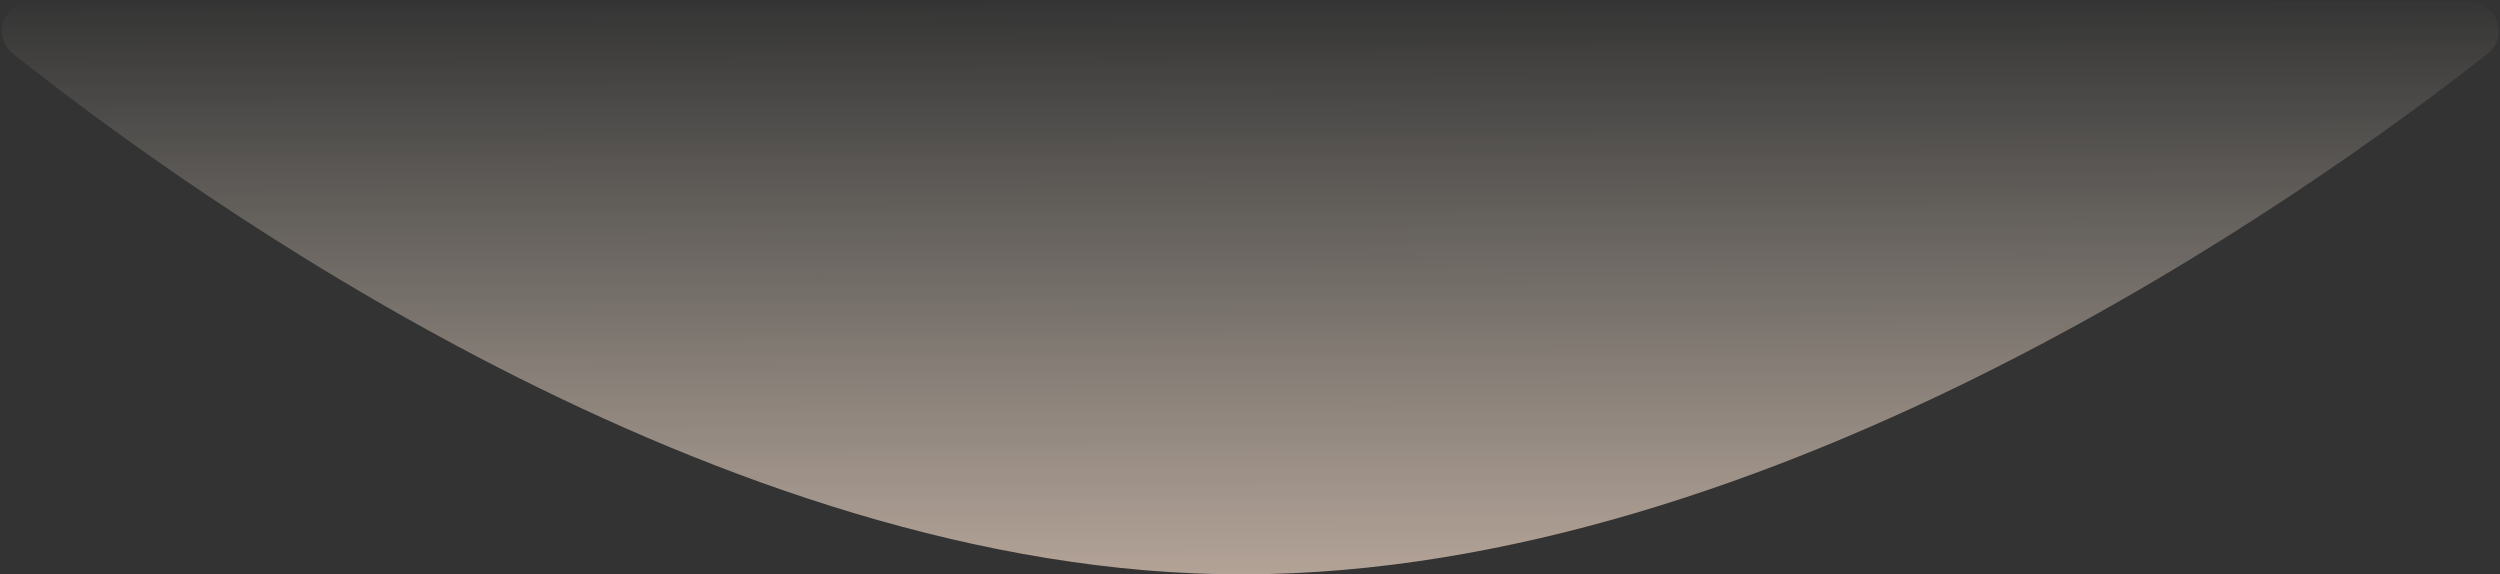 <svg width="1210" height="278" viewBox="0 0 1210 278" fill="none" xmlns="http://www.w3.org/2000/svg">
<rect x="0" y="0" width="1210" height="278" fill="#333333" stroke="none"/>
<path fill-rule="evenodd" clip-rule="evenodd" d="M601.625 277.999C347.624 278.408 92.514 94.495 6.471 26.128C-4.341 17.537 1.775 0.938 15.584 0.938L1194.74 0.938C1208.59 0.938 1214.66 17.62 1203.77 26.172C1116.84 94.422 859.548 277.584 601.625 277.999Z" fill="url(#paint0_linear_27773_3)"/>
<defs>
<linearGradient id="paint0_linear_27773_3" x1="1212.07" y1="277.066" x2="1211.64" y2="0.055" gradientUnits="userSpaceOnUse">
<stop stop-color="#FFE5D2" stop-opacity="0.629"/>
<stop offset="1" stop-color="#FFF4E5" stop-opacity="0.01"/>
</linearGradient>
</defs>
</svg>

